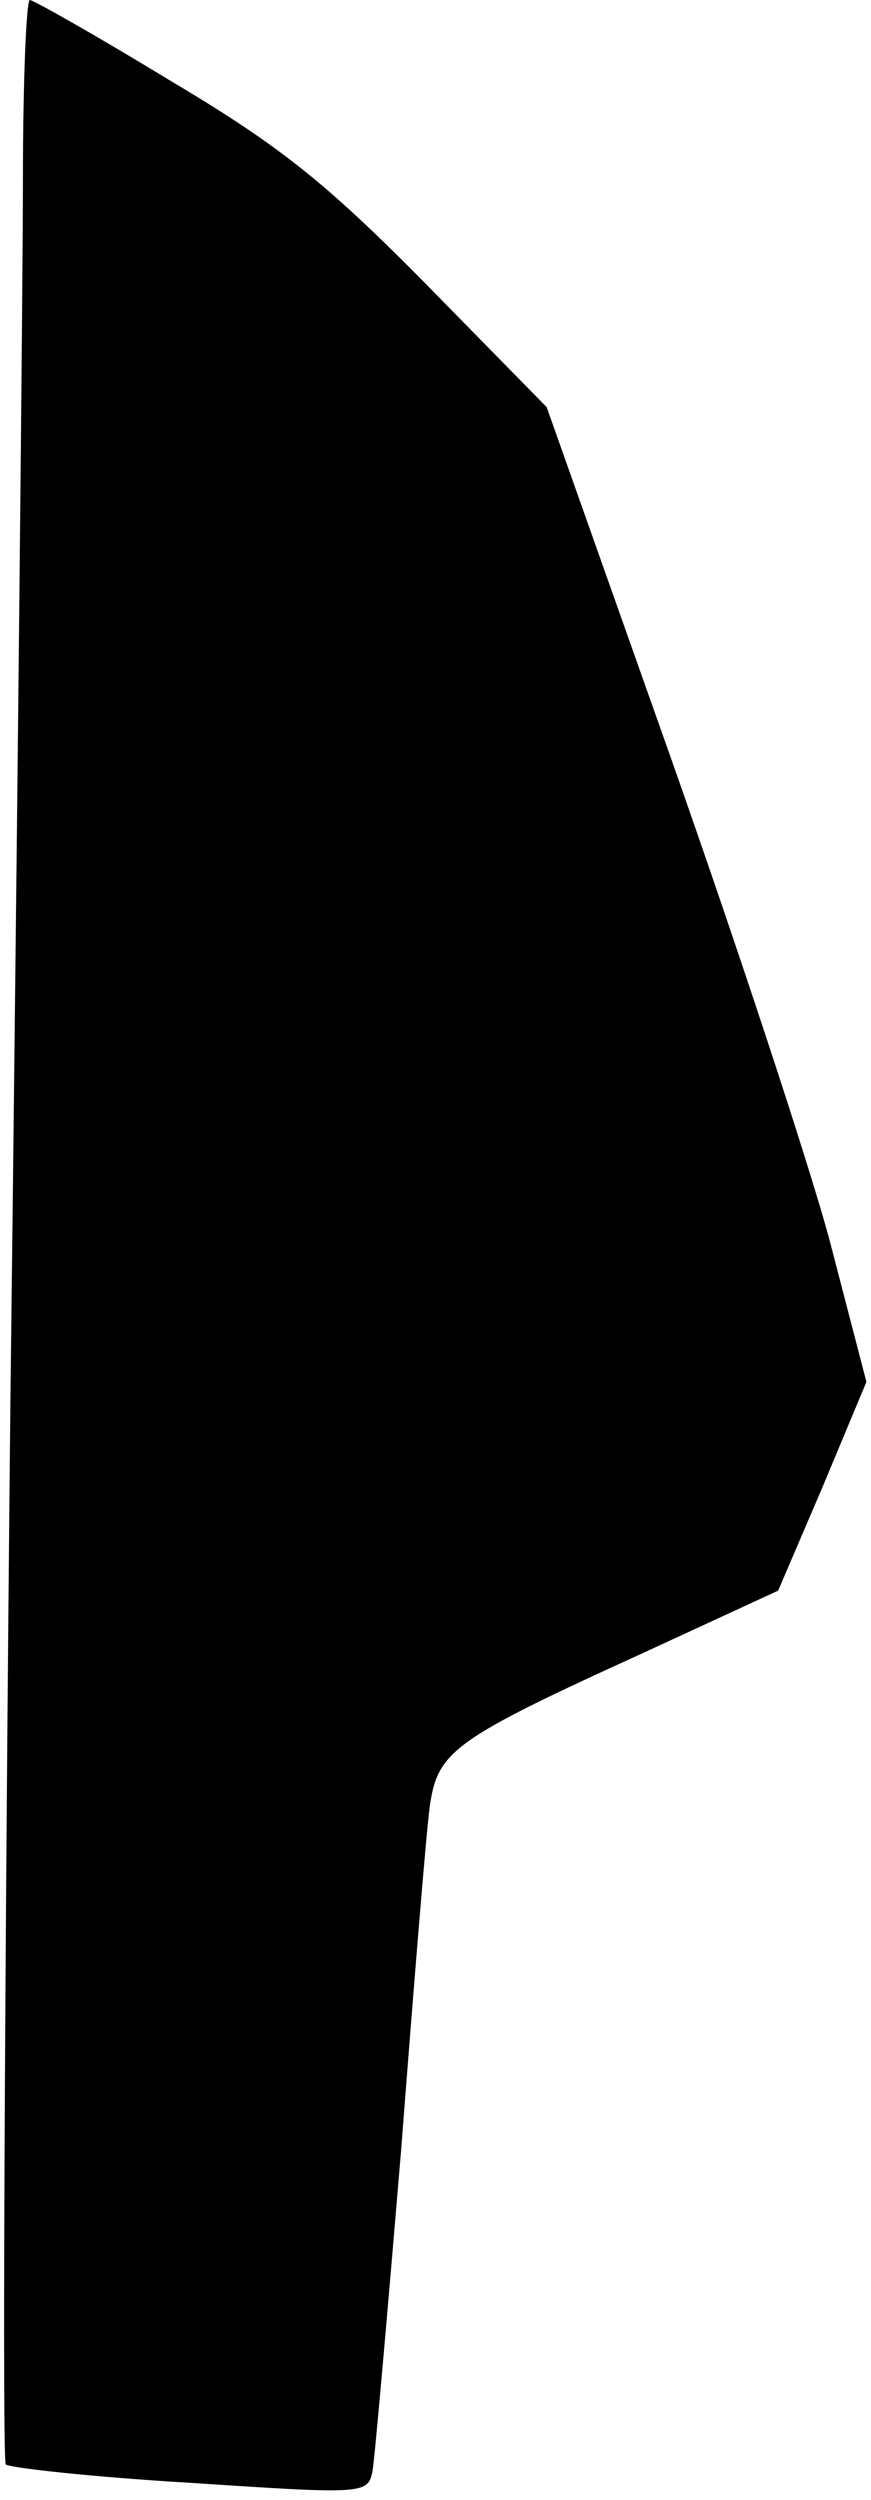 <?xml version="1.0" standalone="no"?>
<!DOCTYPE svg PUBLIC "-//W3C//DTD SVG 20010904//EN"
 "http://www.w3.org/TR/2001/REC-SVG-20010904/DTD/svg10.dtd">
<svg version="1.0" xmlns="http://www.w3.org/2000/svg"
 width="76pt" height="218pt" viewBox="0 0 76 218"
 preserveAspectRatio="xMidYMid meet">
<g transform="translate(0,218) scale(0.1,-0.1)"
fill="#000000" stroke="none">
<path fill="#000000" stroke="none" d="M20 2023 c0 -87 -5 -569 -11 -1072 -5
-502 -7 -916 -4 -920 4 -3 76 -11 161 -16 151 -10 155 -10 159 10 2 11 13 137
25 280 11 143 22 278 25 300 7 48 20 58 187 134 l117 54 39 91 38 91 -32 123
c-18 67 -81 258 -140 425 l-107 302 -106 108 c-87 88 -127 120 -223 177 -64
39 -119 70 -122 70 -3 0 -6 -71 -6 -157z"/>
</g>
</svg>
